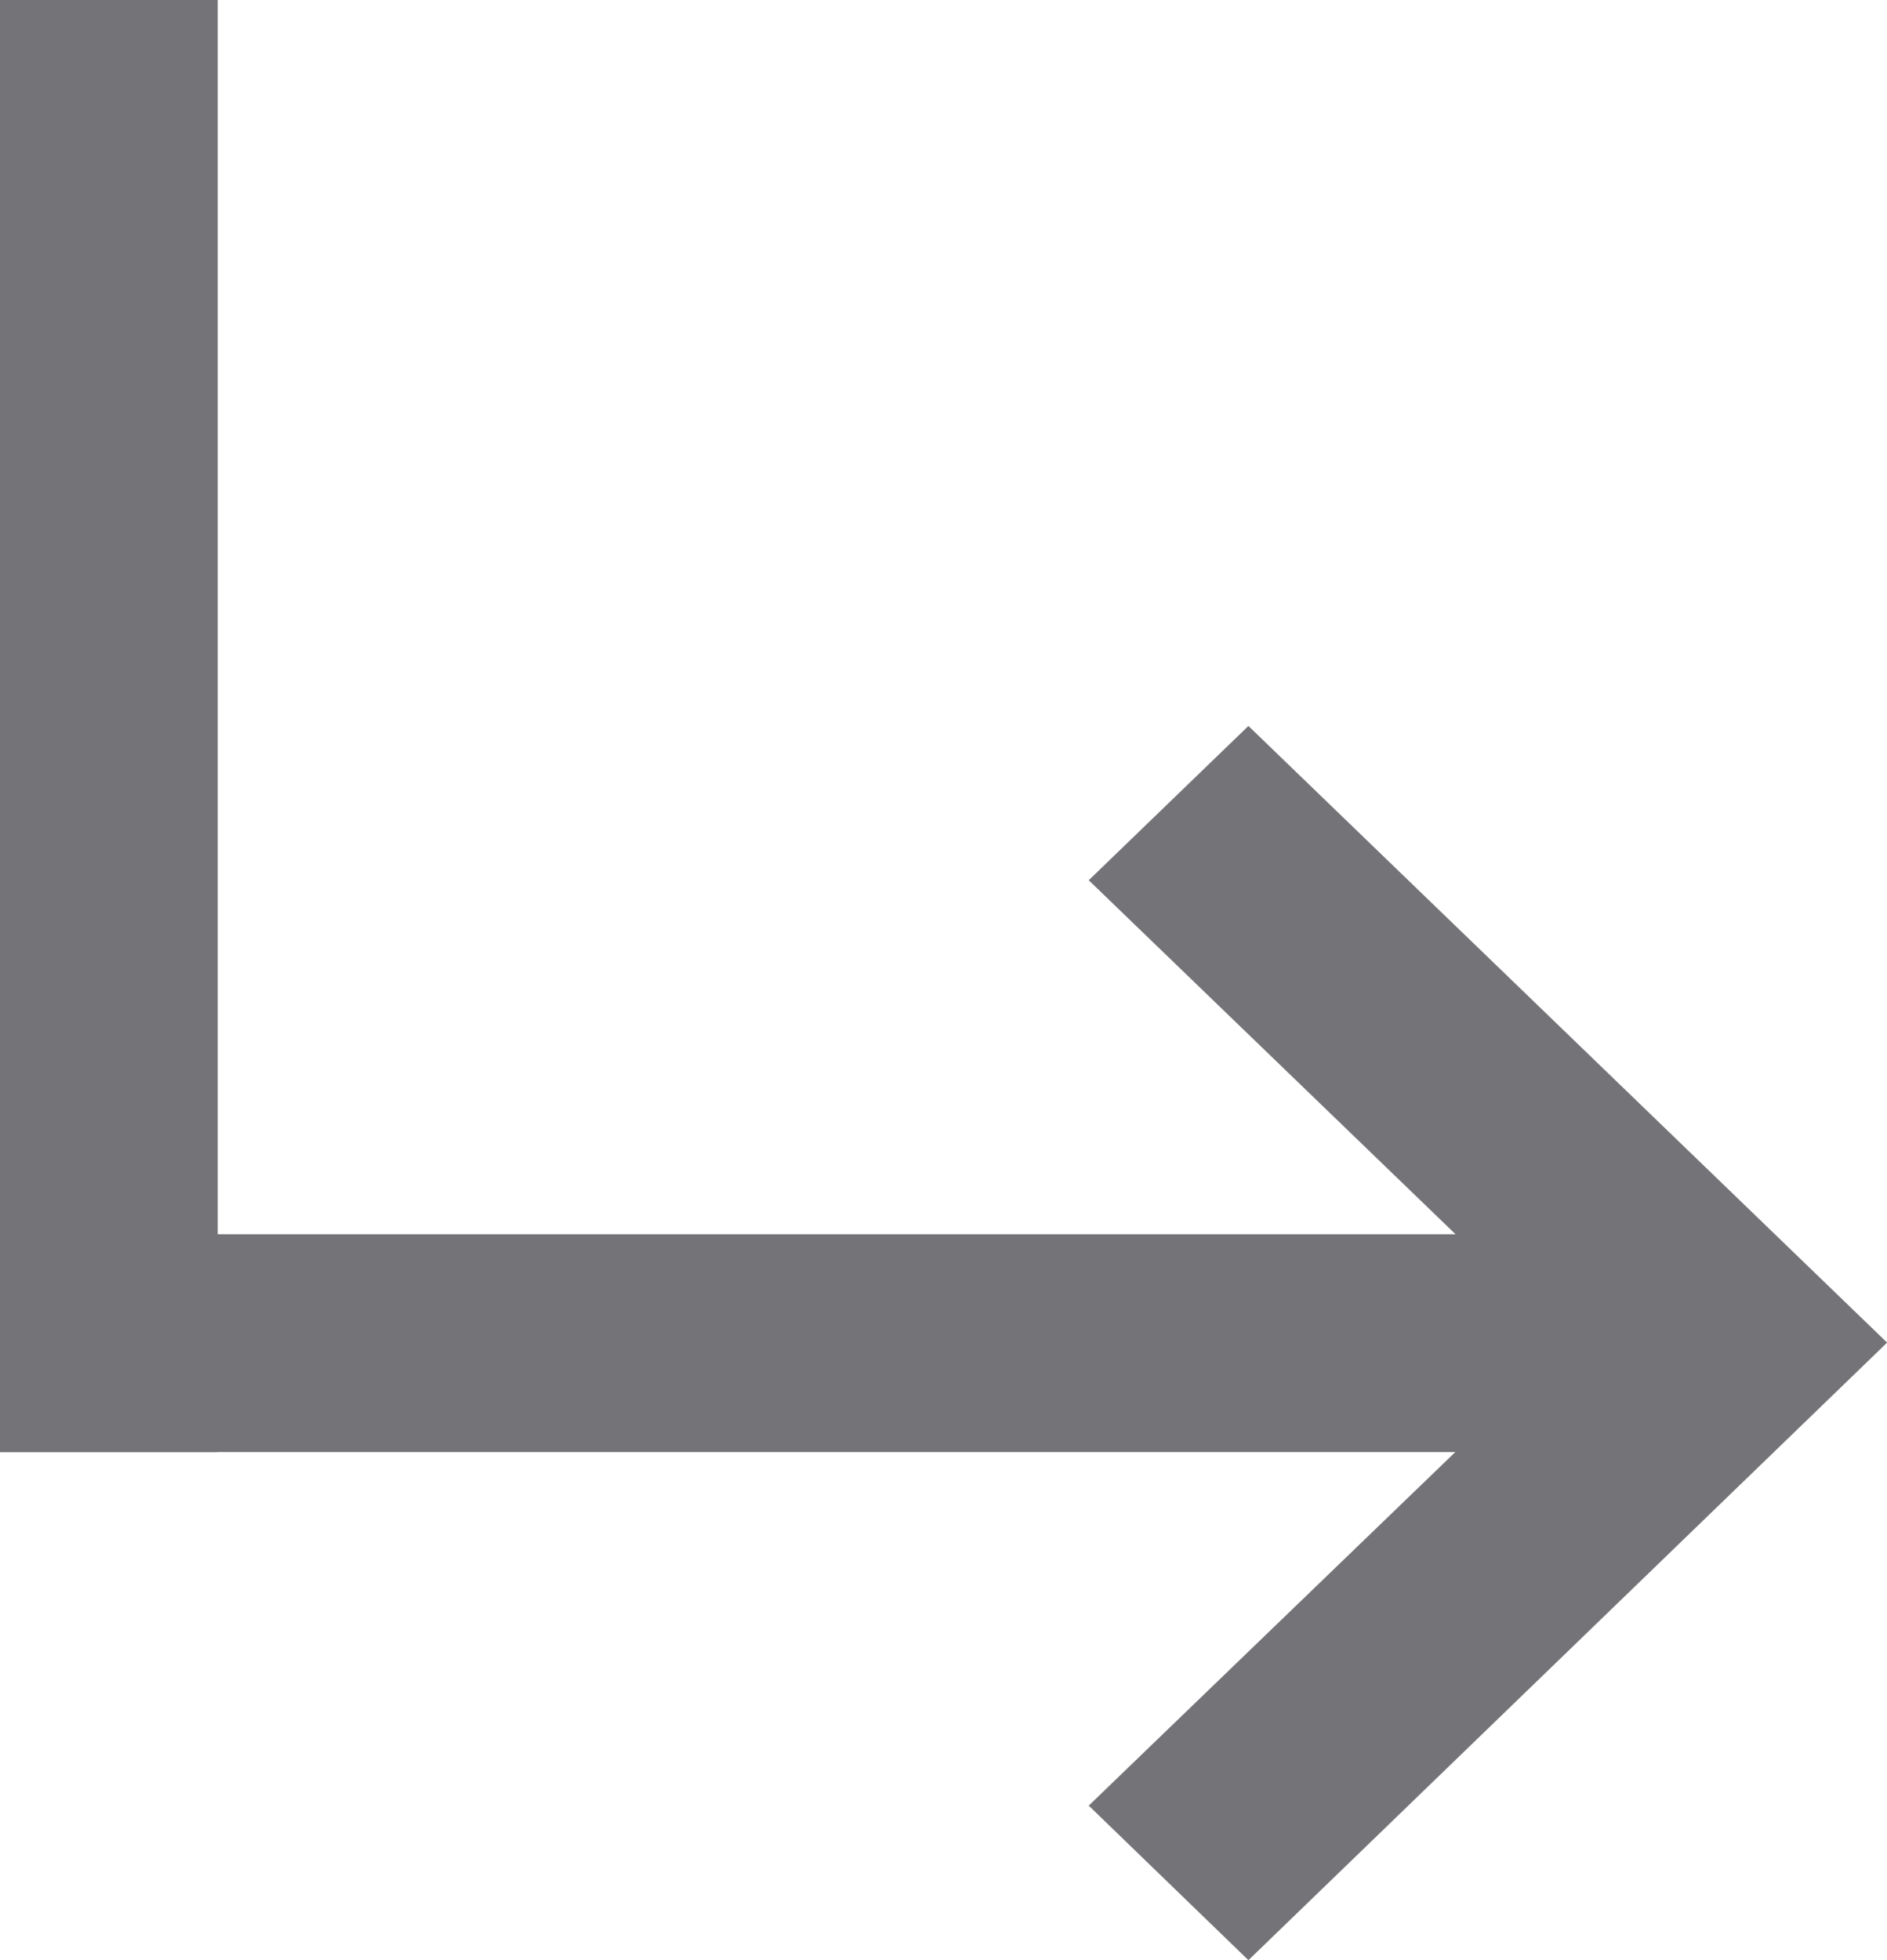 <svg xmlns="http://www.w3.org/2000/svg" width="25.998" height="26.999" viewBox="0 0 25.998 26.999">
  <defs>
    <style>
      .cls-1 {
        fill: #747478;
      }
    </style>
  </defs>
  <g id="그룹_18875" data-name="그룹 18875" transform="translate(-79 -1702)">
    <g id="구성_요소_9_100" data-name="구성 요소 9 – 100" transform="translate(94 1728.999) rotate(-90)">
      <path id="합치기_12" data-name="합치기 12" class="cls-1" d="M8.469,10.81l0,0L-.029,2.019,2.1-.181,8.471,6.426,14.846-.181l2.125,2.2-8.494,8.8Z" transform="translate(0.029 0.181)"/>
    </g>
    <rect id="사각형_23995" data-name="사각형 23995" class="cls-1" width="22" height="3" transform="translate(79 1719)"/>
    <rect id="사각형_23996" data-name="사각형 23996" class="cls-1" width="20" height="3" transform="translate(79 1722) rotate(-90)"/>
  </g>
</svg>
